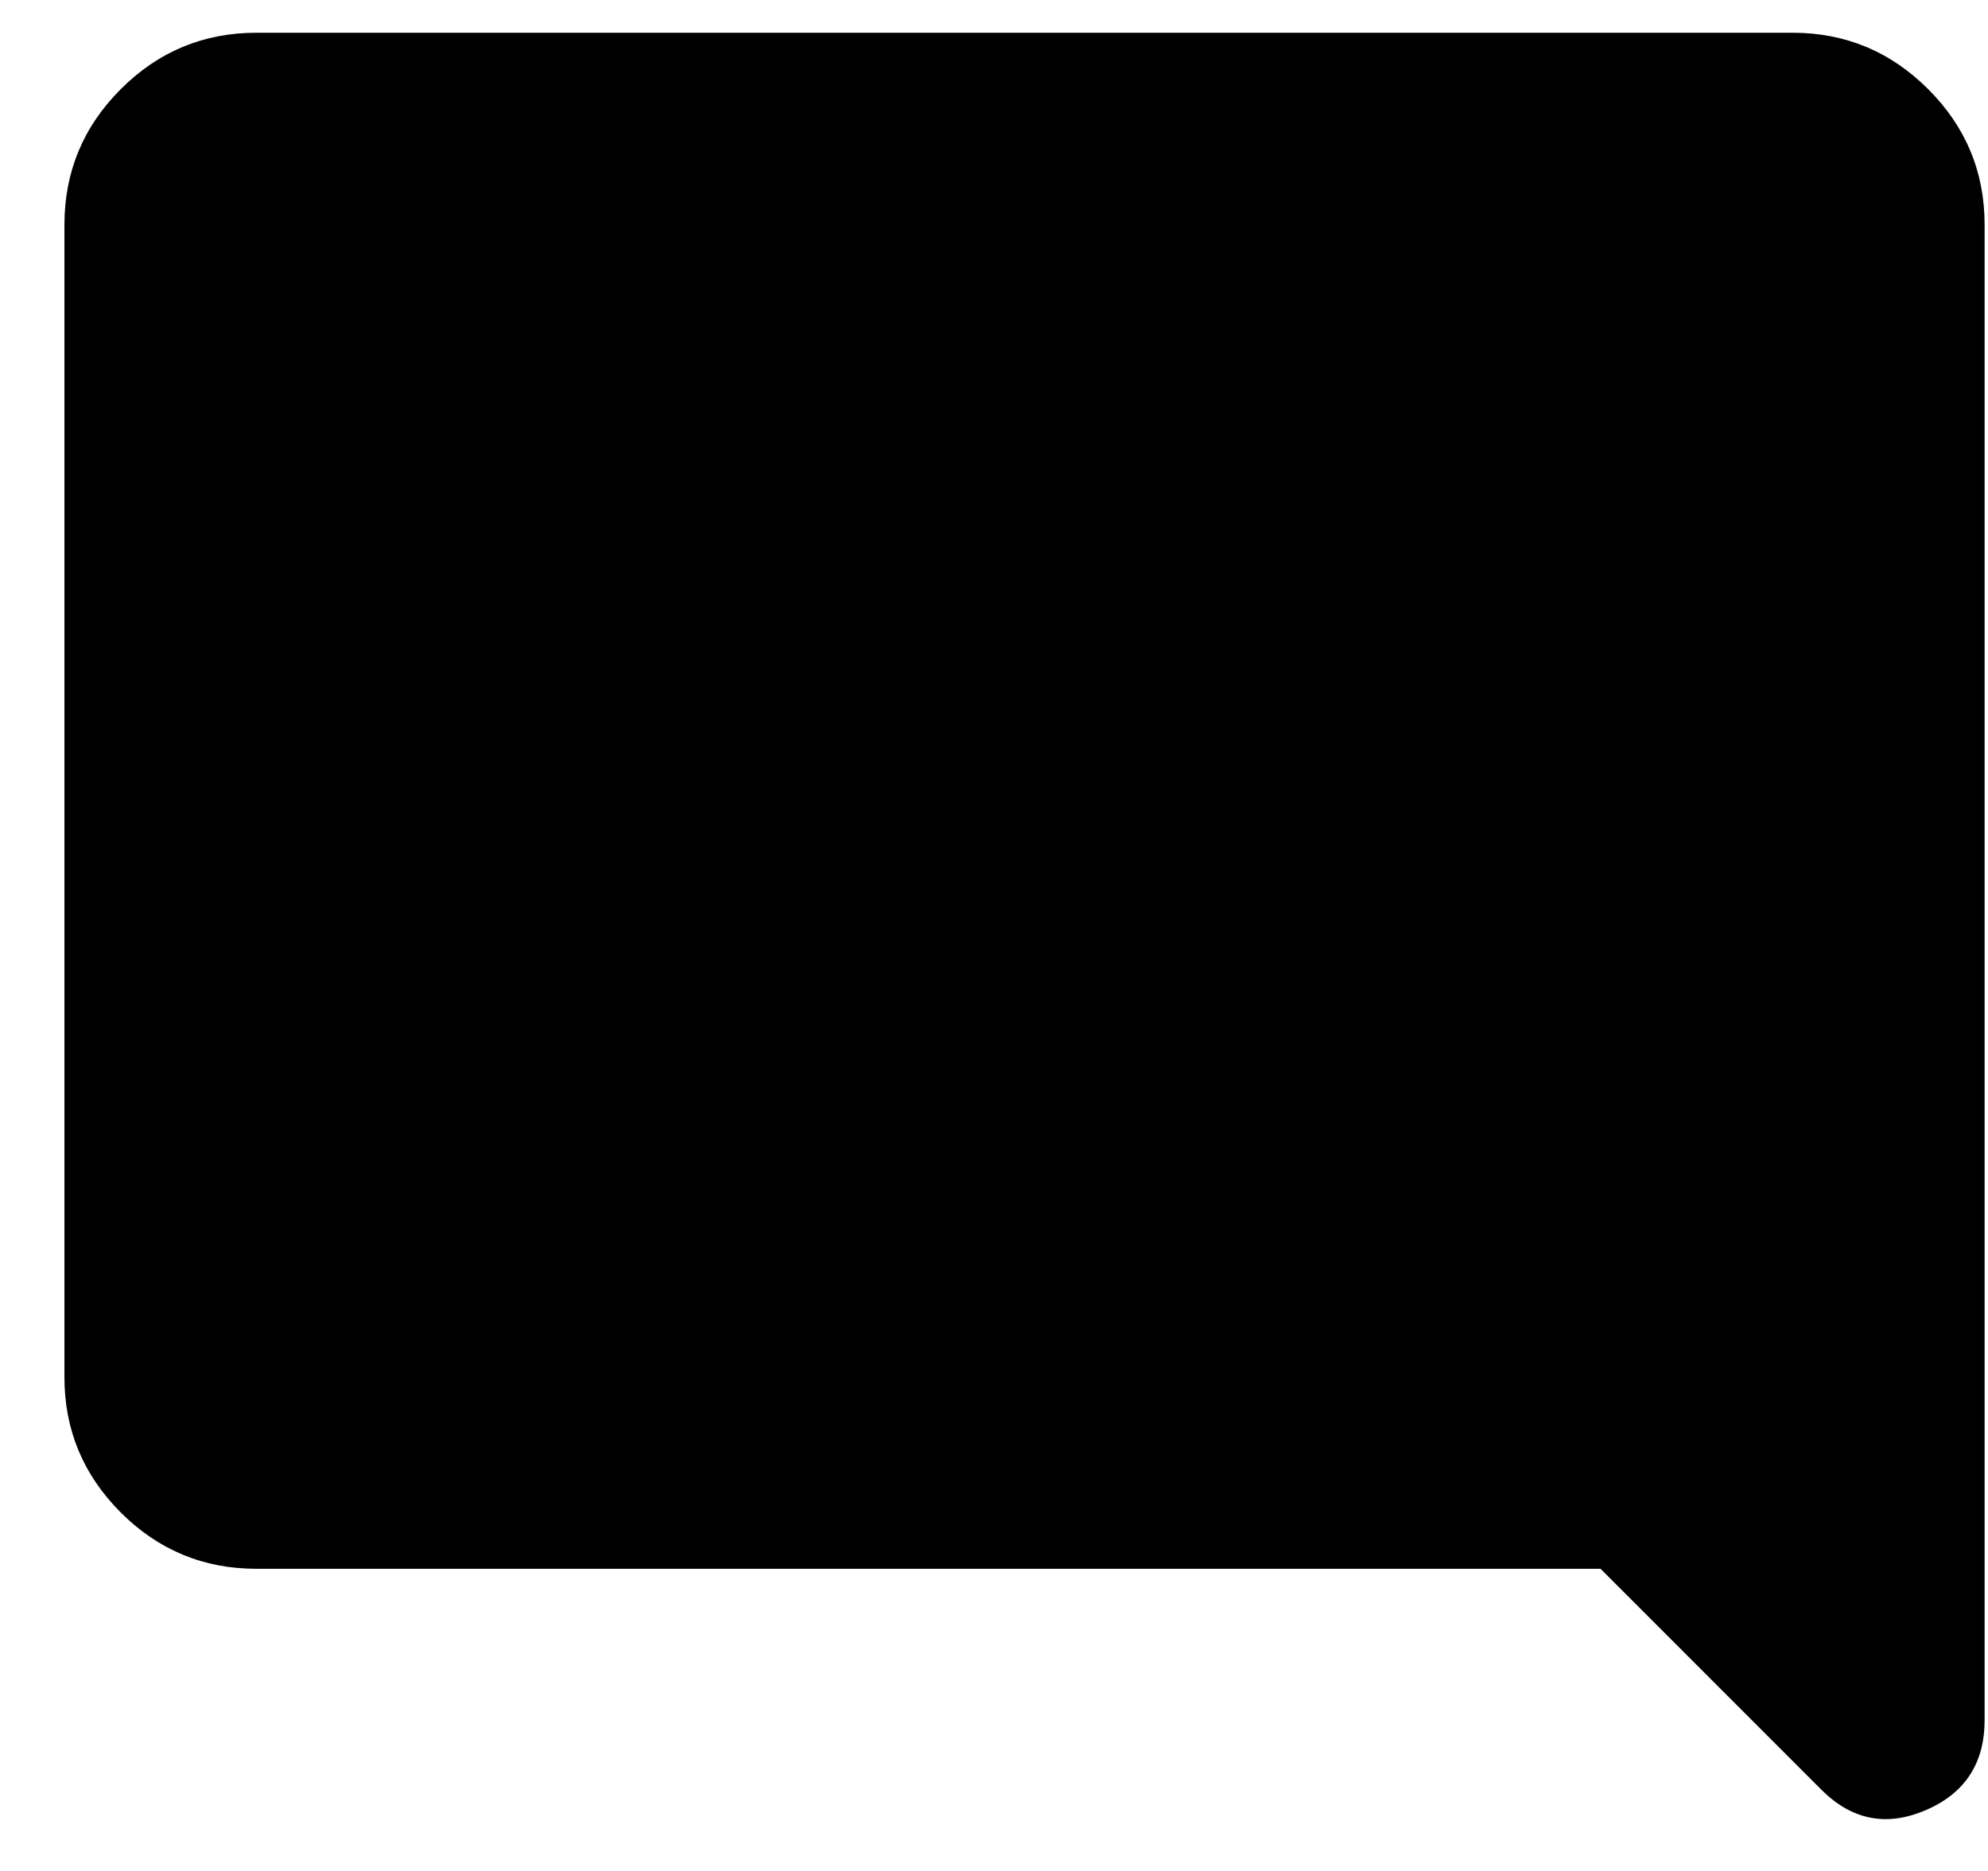 <svg width="17" height="16" viewBox="0 0 17 16" fill="none" xmlns="http://www.w3.org/2000/svg">
<path d="M15.575 15.305L13.687 13.416H2.193C1.741 13.416 1.354 13.256 1.032 12.934C0.711 12.612 0.55 12.226 0.551 11.774V1.922C0.551 1.471 0.711 1.084 1.033 0.762C1.355 0.44 1.742 0.28 2.193 0.28H15.329C15.78 0.28 16.167 0.441 16.489 0.763C16.811 1.085 16.971 1.471 16.971 1.922V14.71C16.971 15.079 16.803 15.336 16.468 15.48C16.132 15.624 15.835 15.565 15.575 15.305Z" fill="black"/>
</svg>
